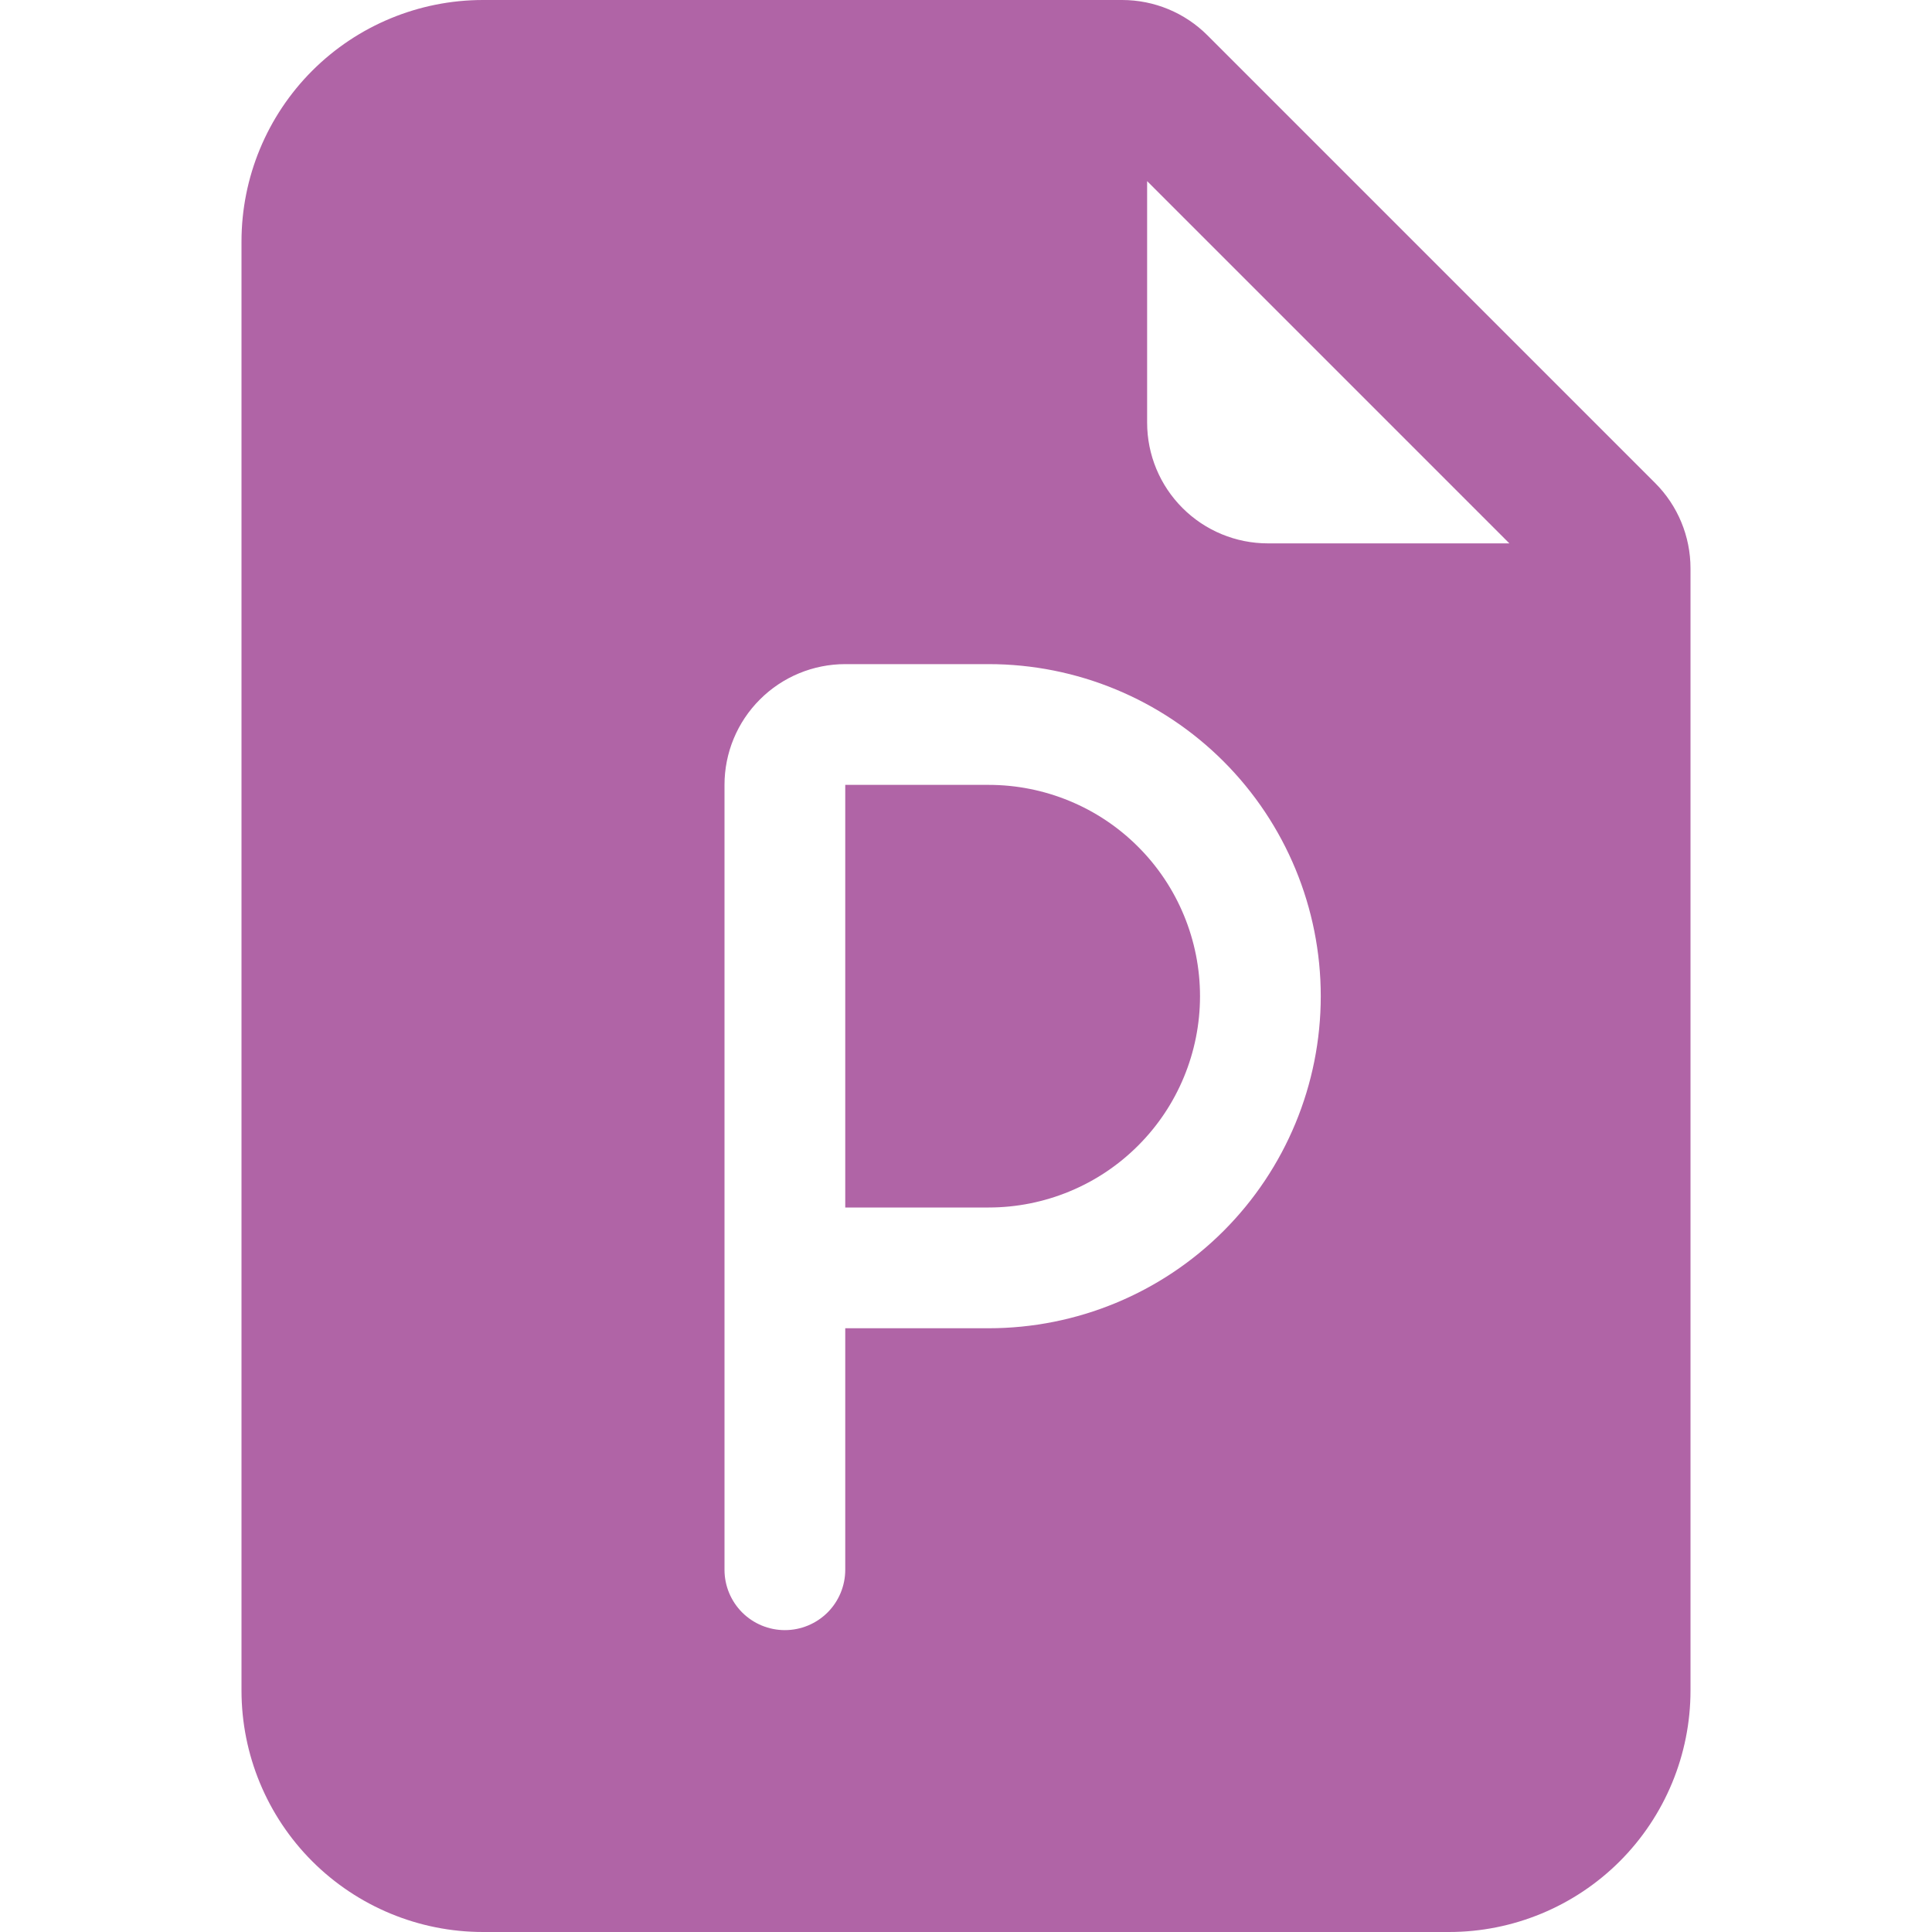 <svg width="48" height="48" viewBox="0 0 48 48" fill="none" xmlns="http://www.w3.org/2000/svg">
<path d="M24.564 30H21V19.5H24.564C25.253 19.5 25.936 19.636 26.573 19.9C27.21 20.163 27.789 20.55 28.276 21.038C28.764 21.525 29.151 22.104 29.414 22.741C29.678 23.378 29.814 24.061 29.814 24.75C29.814 25.439 29.678 26.122 29.414 26.759C29.151 27.396 28.764 27.975 28.276 28.462C27.789 28.95 27.21 29.337 26.573 29.6C25.936 29.864 25.253 30 24.564 30Z" fill="#B064A6"/>
<path d="M12 0H27.879C28.675 0 29.438 0.316 30 0.879L41.121 12C41.684 12.562 42 13.325 42 14.121V42C42 43.591 41.368 45.117 40.243 46.243C39.117 47.368 37.591 48 36 48H12C10.409 48 8.883 47.368 7.757 46.243C6.632 45.117 6 43.591 6 42V6C6 4.409 6.632 2.883 7.757 1.757C8.883 0.632 10.409 0 12 0V0ZM28.5 4.5V10.5C28.5 11.296 28.816 12.059 29.379 12.621C29.941 13.184 30.704 13.5 31.5 13.5H37.5L28.5 4.5ZM21 16.5C20.204 16.5 19.441 16.816 18.879 17.379C18.316 17.941 18 18.704 18 19.5V39C18 39.398 18.158 39.779 18.439 40.061C18.721 40.342 19.102 40.5 19.5 40.5C19.898 40.5 20.279 40.342 20.561 40.061C20.842 39.779 21 39.398 21 39V33H24.564C26.752 33 28.851 32.131 30.398 30.584C31.945 29.037 32.814 26.938 32.814 24.75C32.814 22.562 31.945 20.463 30.398 18.916C28.851 17.369 26.752 16.5 24.564 16.5H21Z" fill="#B064A6"/>
</svg>
